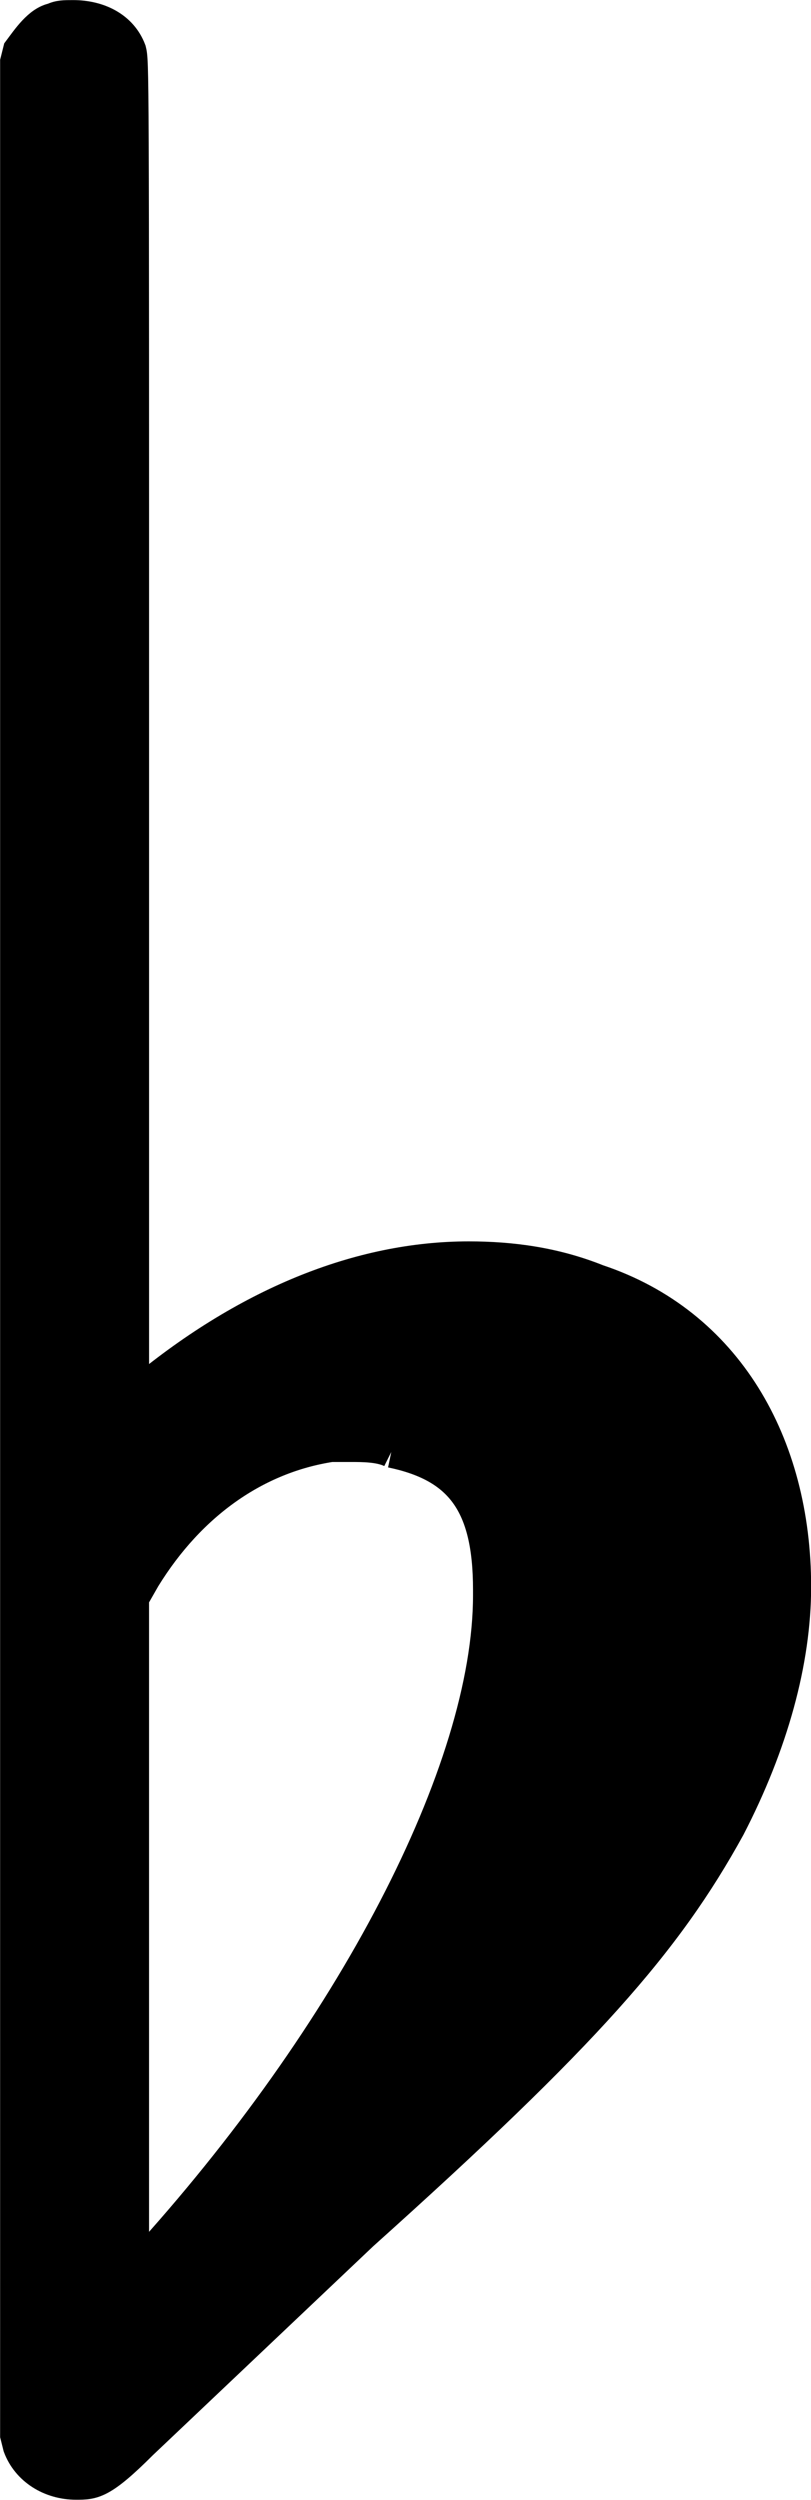 <?xml version="1.0" encoding="UTF-8" standalone="no"?>
<!-- Created with Inkscape (http://www.inkscape.org/) -->

<svg
   xmlns:dc="http://purl.org/dc/elements/1.1/"
   xmlns:cc="http://creativecommons.org/ns#"
   xmlns:rdf="http://www.w3.org/1999/02/22-rdf-syntax-ns#"
   xmlns:svg="http://www.w3.org/2000/svg"
   xmlns="http://www.w3.org/2000/svg"
   version="1.1"
   width="32"
   height="98.625"
   id="svg3044">
  <defs
     id="defs3050" />
  <path
     d="M 2.999,72.096 M 2.095,0.737 c 0.226,-0.113 0.452,-0.113 0.792,-0.113 1.018,0 1.922,0.452 2.262,1.357 0.113,0.452 0.113,0.452 0.113,26.802 l 0,26.576 0.113,-0.339 c 4.297,-3.619 8.821,-5.428 13.118,-5.428 1.696,0 3.393,0.226 5.089,0.905 5.089,1.696 7.803,6.446 7.803,12.1 0,2.94 -0.905,6.22 -2.601,9.499 -2.488,4.524 -5.654,8.142 -14.475,16.059 l -8.708,8.255 c -1.583,1.583 -1.923,1.583 -2.601,1.583 -1.018,0 -1.923,-0.565 -2.262,-1.47 l -0.113,-0.452 0,-46.705 0,-46.932 0.113,-0.452 C 1.077,1.529 1.529,0.85 2.095,0.737 M 15.439,57.281 c -0.452,-0.226 -1.131,-0.226 -1.583,-0.226 -0.339,0 -0.565,0 -0.792,0 -2.94,0.452 -5.541,2.262 -7.351,5.202 l -0.452,0.792 0,13.231 0,13.457 0.339,-0.452 C 13.856,80.238 19.284,69.834 19.284,62.936 l 0,-0.226 c 0,-3.393 -1.131,-4.863 -3.845,-5.428"
     id="path3046"
     style="font-size:12.5px;font-style:normal;font-weight:normal;fill:#000000;stroke:#000000;stroke-width:1.24;font-family:Arial" />
</svg>

